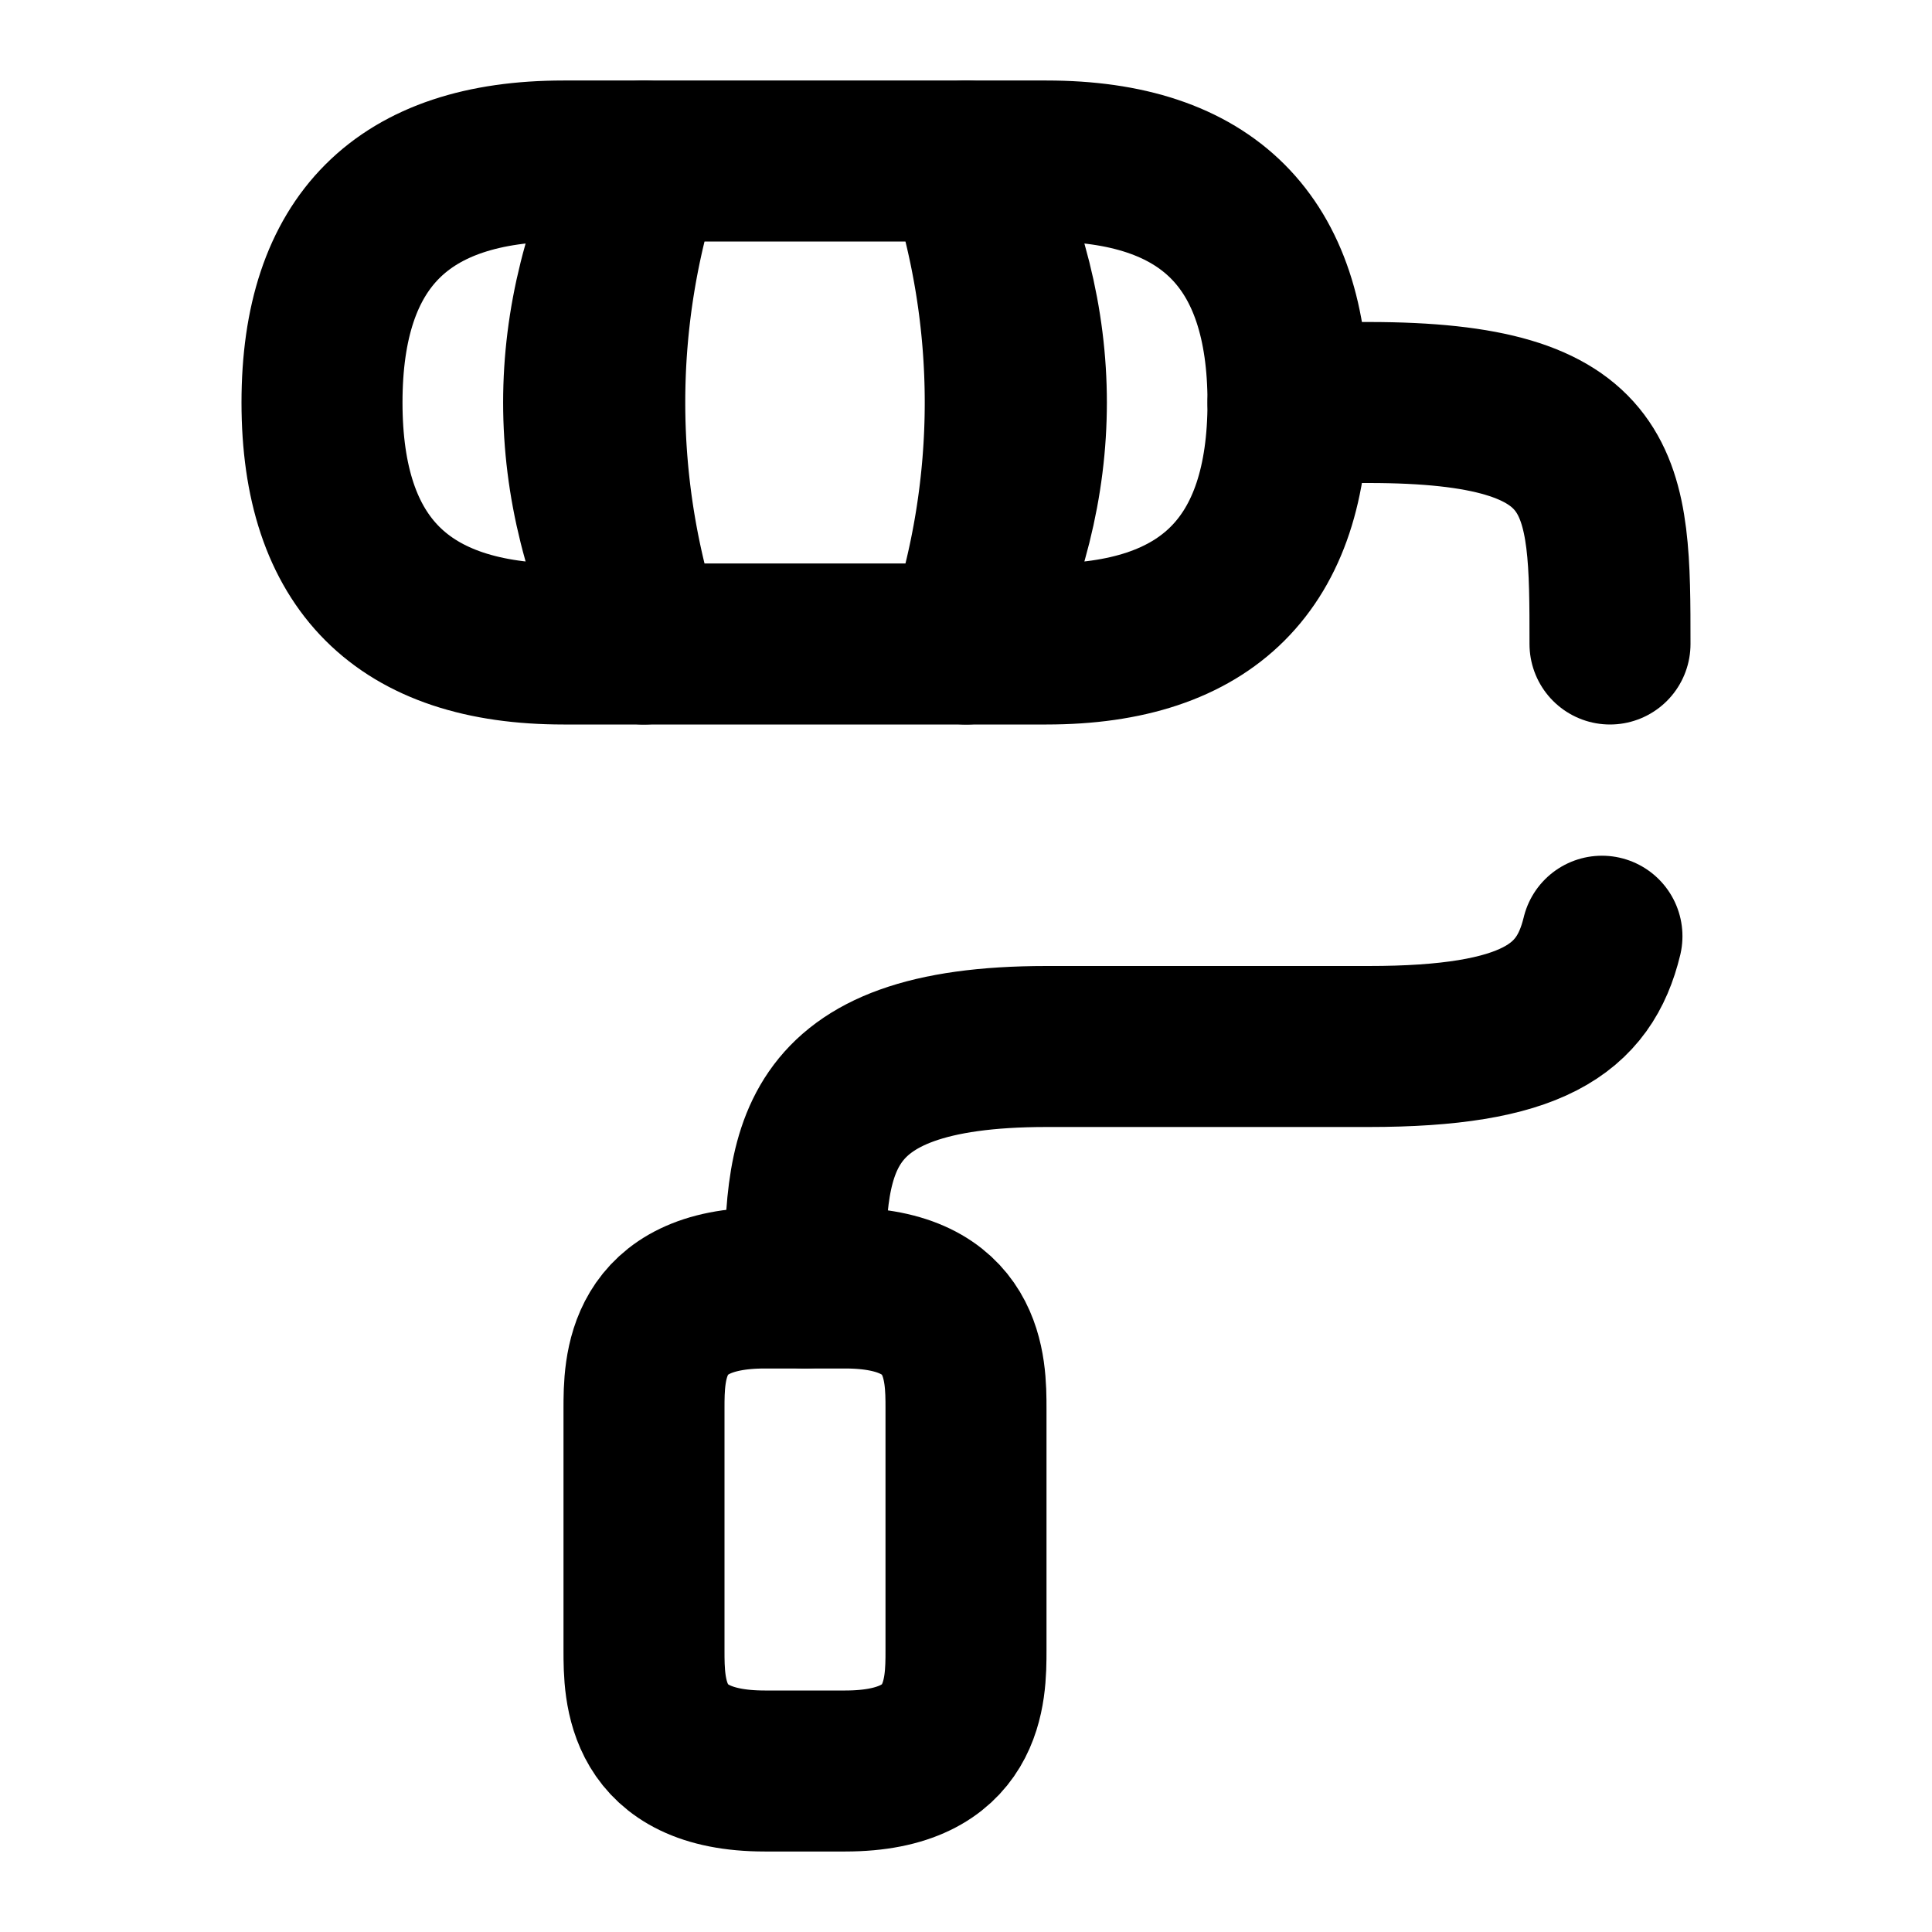 <svg xmlns="http://www.w3.org/2000/svg" width="24" height="24" viewBox="0 0 24 24" fill="none" stroke="currentColor" stroke-width="2" stroke-linecap="round" stroke-linejoin="round" class="feather feather-brush-4"><path d="M20 8c0-2 0-3-3-3h-1"></path><path d="M10 16c0-1.66 0-3 3-3h4c2.03 0 2.68-.46 2.9-1.37"></path><path d="M12 2H8a9.475 9.475 0 0 0 0 6h4c.65-1.95.65-4.05 0-6z"></path><path d="M8 2H7C5 2 4 3 4 5s1 3 3 3h1C7 6 7 4 8 2z"></path><path d="M13 2h-1c1 2 1 4 0 6h1c2 0 3-1 3-3s-1-3-3-3z"></path><path d="M9.5 22h1c1.5 0 1.5-1 1.5-1.5v-3c0-.5 0-1.5-1.5-1.5h-1C8 16 8 17 8 17.5v3C8 21 8 22 9.5 22z"></path></svg>
